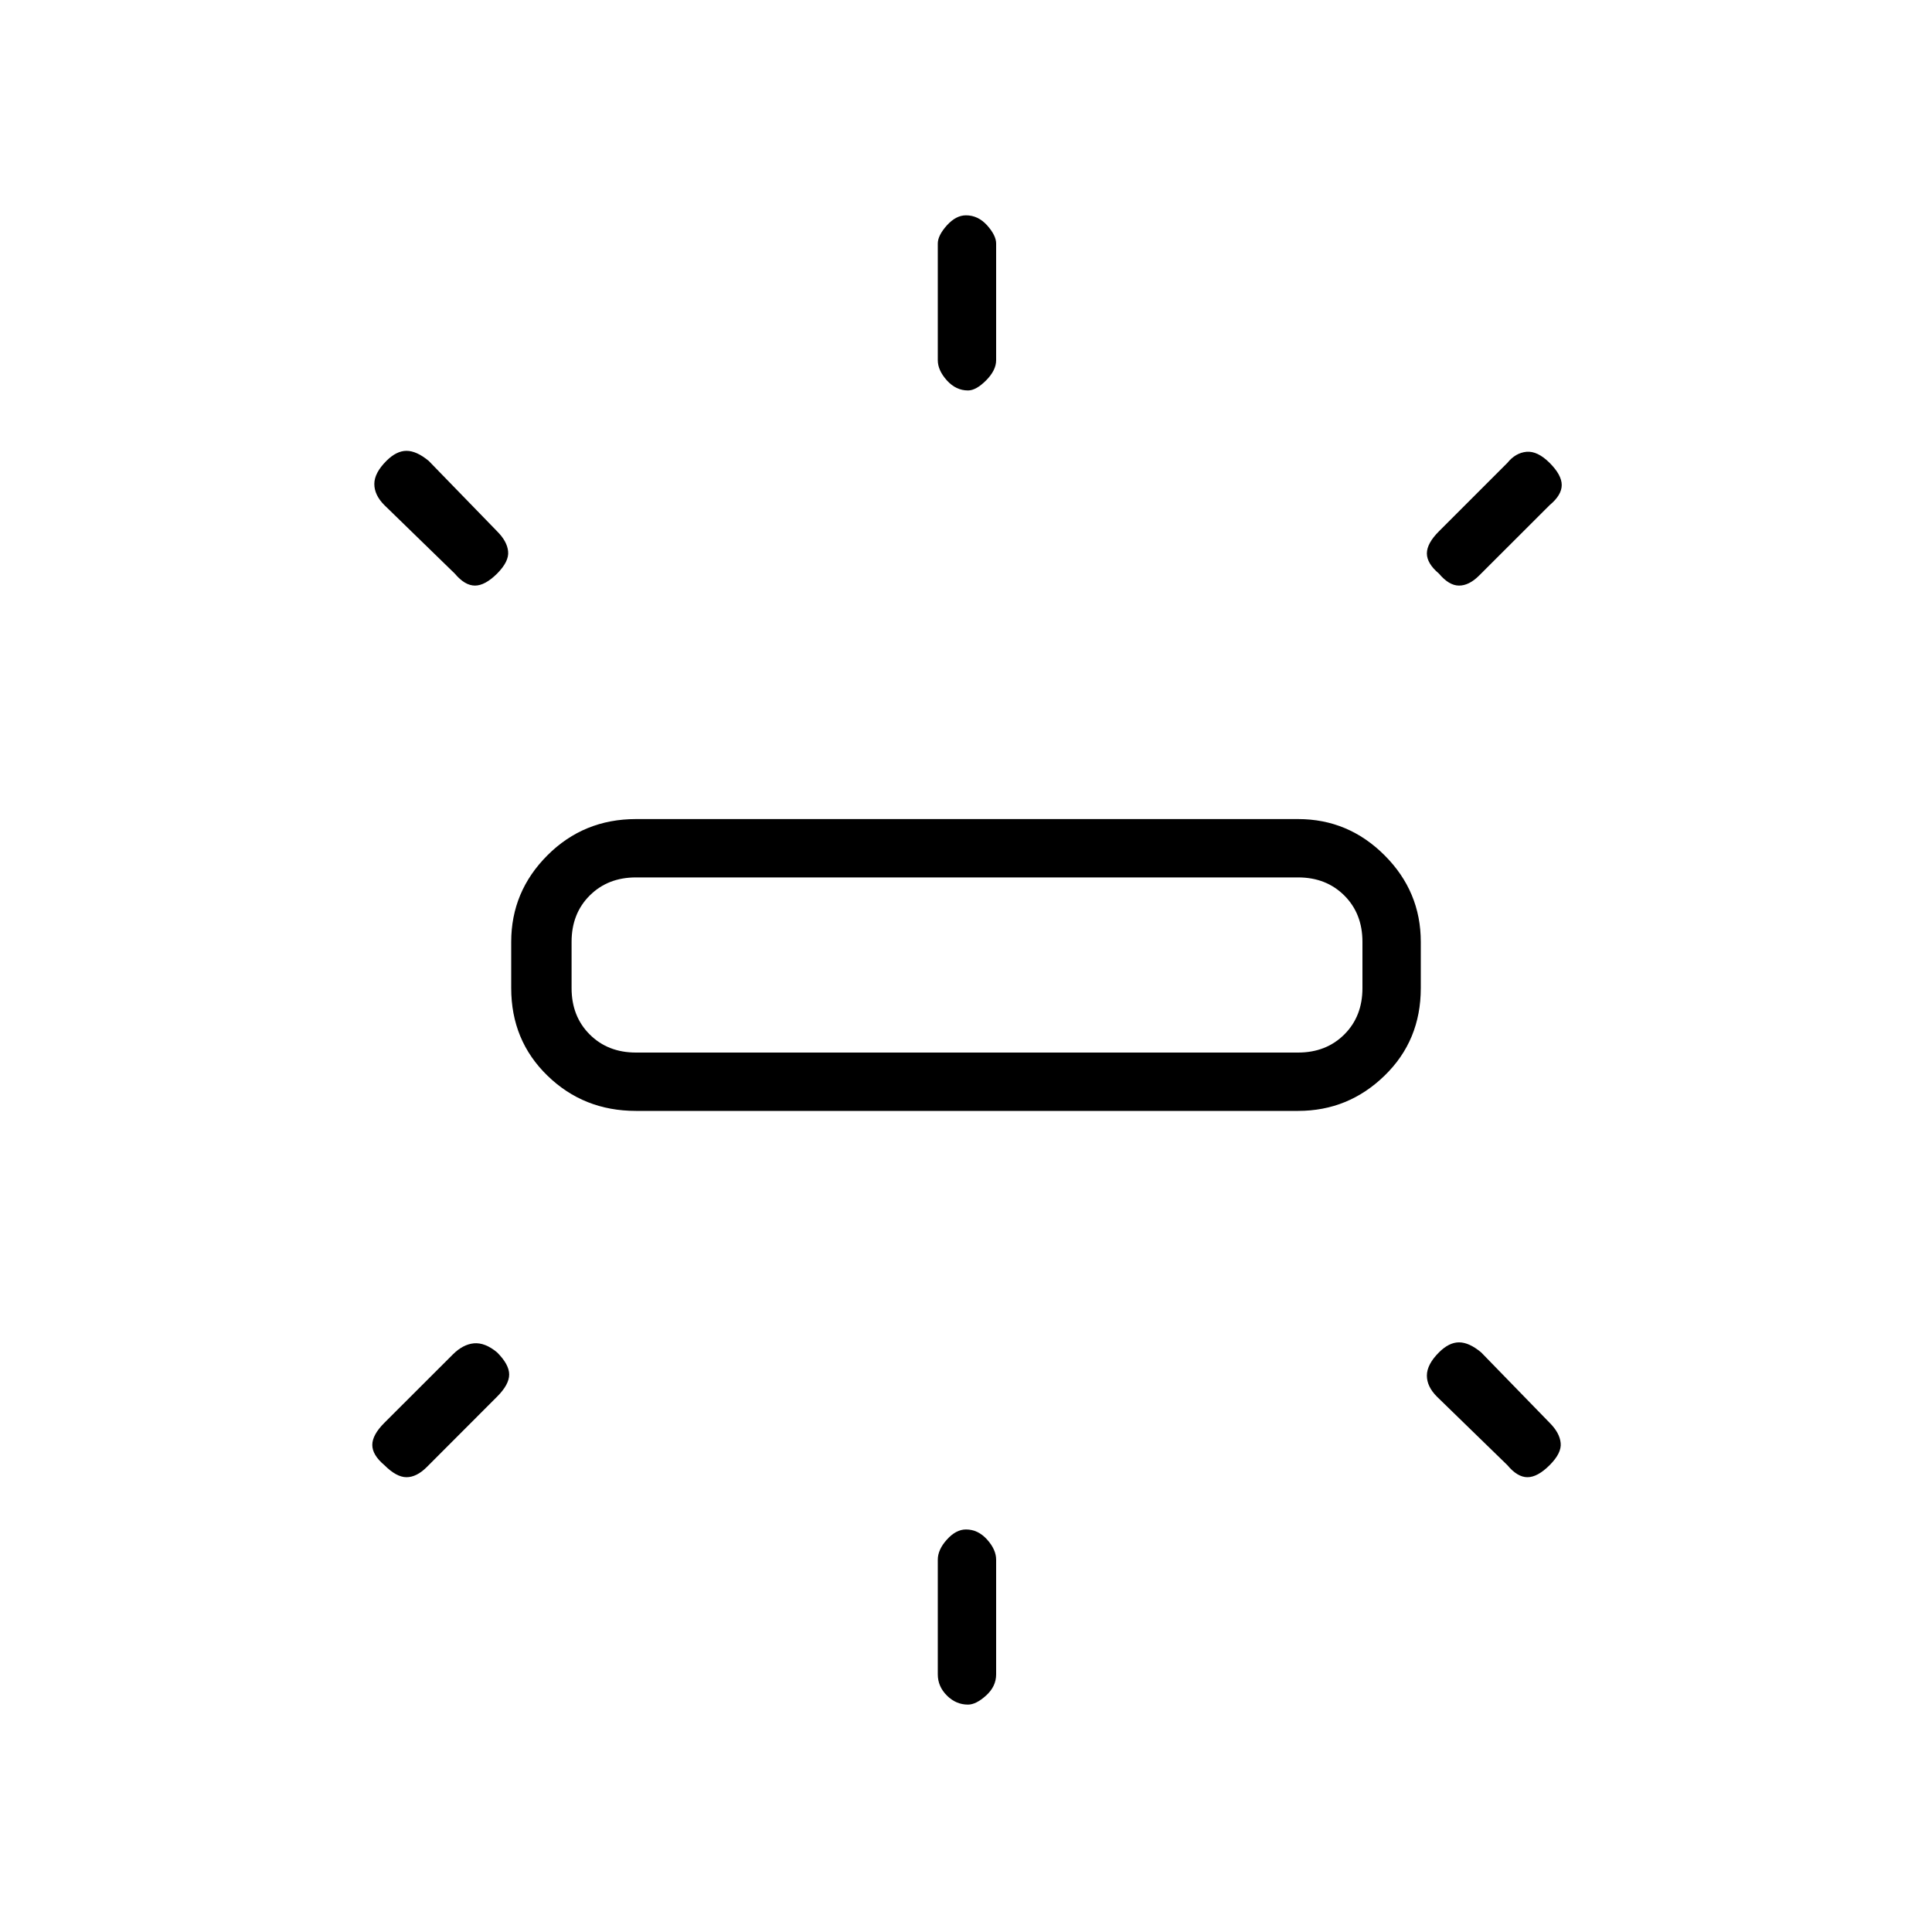 <svg xmlns="http://www.w3.org/2000/svg" height="20" width="20"><path d="M6.583 11.5q-.541 0-.916-.365-.375-.364-.375-.906V9.75q0-.521.375-.896t.916-.375h6.855q.52 0 .895.375t.375.896v.479q0 .542-.375.906-.375.365-.895.365Zm3.438-7.458q-.125 0-.219-.104-.094-.105-.094-.209V2.521q0-.083.094-.188.094-.104.198-.104.125 0 .219.104.093.105.093.188v1.208q0 .104-.104.209-.104.104-.187.104Zm4.875 1.896q-.125-.105-.125-.209t.125-.229l.708-.708q.084-.104.198-.115.115-.01.24.115.125.125.125.229 0 .104-.125.208l-.73.729q-.104.104-.208.104t-.208-.124Zm-4.875 11.708q-.125 0-.219-.094t-.094-.219v-1.187q0-.104.094-.208.094-.105.198-.105.125 0 .219.105.093.104.093.208v1.187q0 .125-.104.219t-.187.094Zm5.583-2.479-.729-.709q-.104-.104-.104-.218 0-.115.125-.24.104-.104.208-.104t.229.104l.709.729q.104.104.114.209.011.104-.114.229t-.23.125q-.104 0-.208-.125ZM4.708 5.938l-.729-.709q-.104-.104-.104-.219 0-.114.125-.239.104-.104.208-.104t.23.104l.708.729q.104.104.114.208.011.104-.114.23-.125.124-.229.124-.105 0-.209-.124Zm-.729 9.229q-.125-.105-.125-.209t.125-.229l.709-.708q.104-.104.218-.115.115-.01.24.094.125.125.125.229 0 .104-.125.229l-.729.73q-.105.104-.209.104t-.229-.125Zm2.604-4.271h6.855q.291 0 .479-.188.187-.187.187-.479V9.75q0-.292-.187-.479-.188-.188-.479-.188H6.583q-.291 0-.479.188-.187.187-.187.479v.479q0 .292.187.479.188.188.479.188Zm-.666 0V9.083v1.813Z"/></svg>